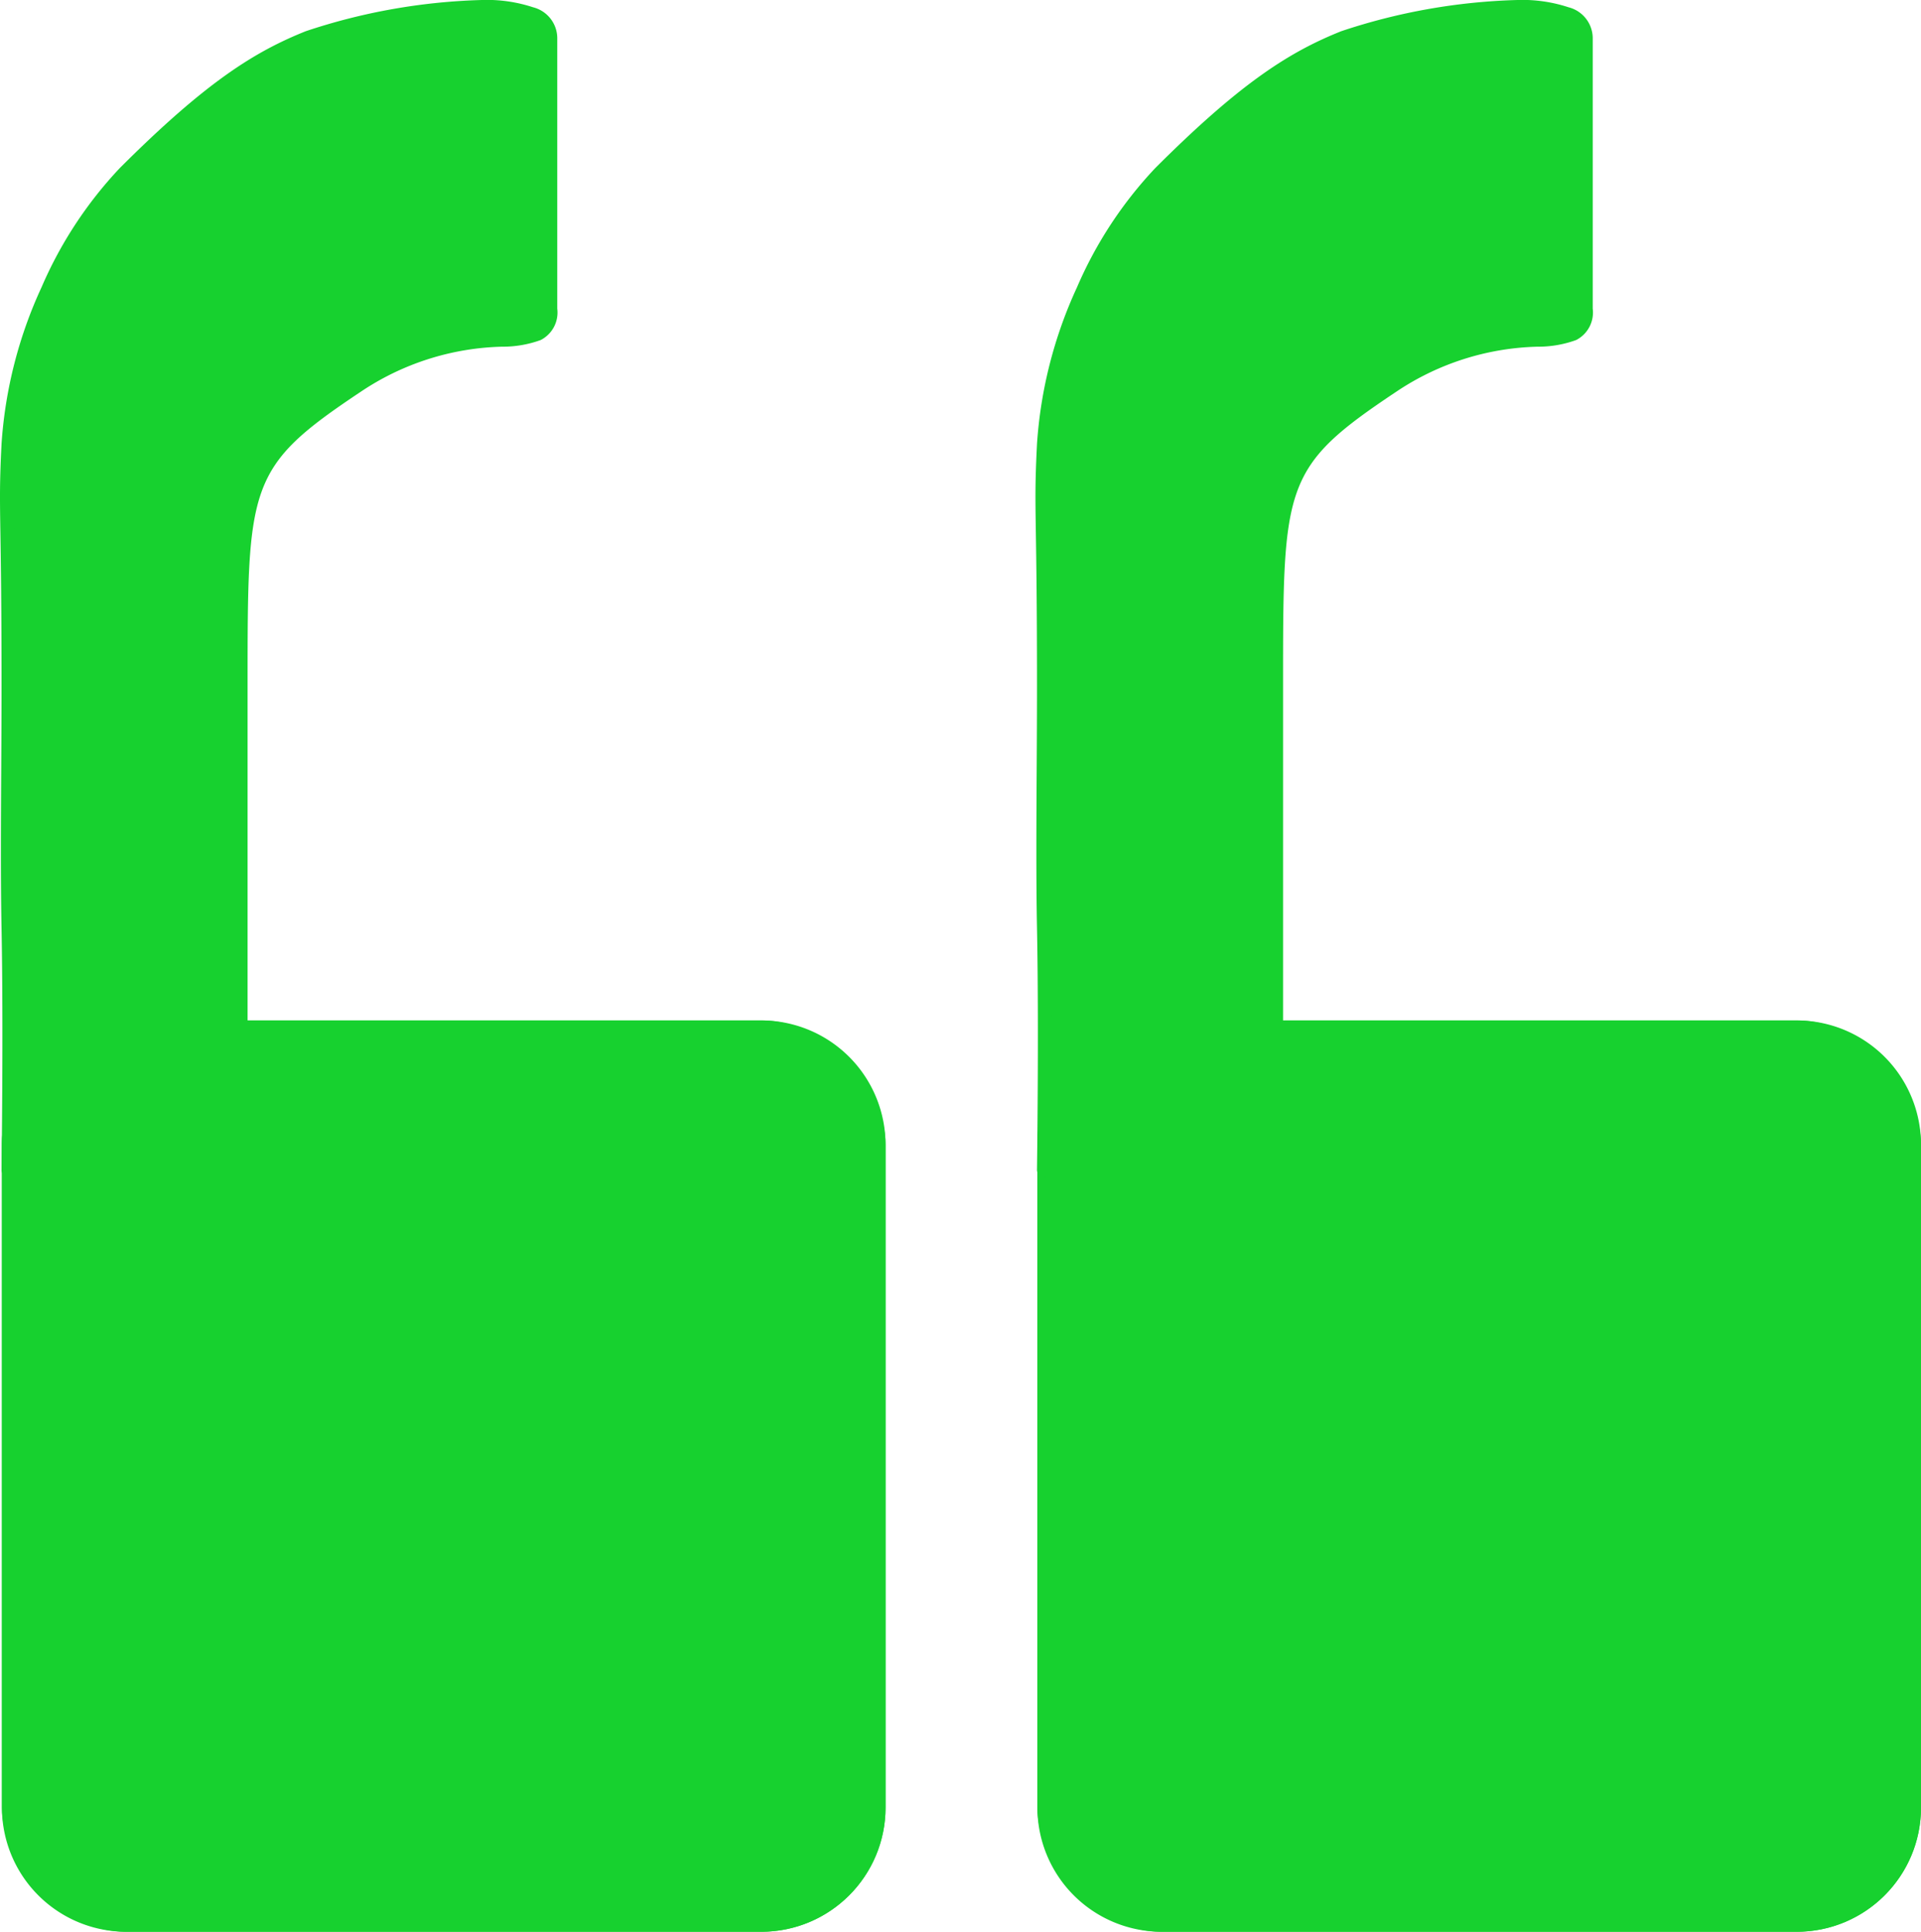 <svg xmlns="http://www.w3.org/2000/svg" width="139.14" height="139.902" viewBox="0 0 139.14 139.902">
  <defs>
    <style>
      .cls-1 {
        fill: #17d12f;
      }
    </style>
  </defs>
  <g id="Group_1" data-name="Group 1" transform="translate(-1145.86 -3080.098)">
    <rect id="Rectangle_5" data-name="Rectangle 5" class="cls-1" width="64" height="66" rx="9" transform="translate(1146 3154)"/>
    <path id="Rectangle_5_-_Outline" data-name="Rectangle 5 - Outline" class="cls-1" d="M9,1A8.009,8.009,0,0,0,1,9V57a8.009,8.009,0,0,0,8,8H55a8.009,8.009,0,0,0,8-8V9a8.009,8.009,0,0,0-8-8H9M9,0H55a9,9,0,0,1,9,9V57a9,9,0,0,1-9,9H9a9,9,0,0,1-9-9V9A9,9,0,0,1,9,0Z" transform="translate(1146 3154)"/>
    <path id="Path_1" data-name="Path 1" class="cls-1" d="M1147.47,3164.831s.144-10.174,0-17.524c-.1-5.17,0-11.767,0-17.524,0-13.143-.251-12.584,0-17.524.383-7.564,4.437-15.652,8.411-19.627,6.309-6.309,9.813-8.412,13.318-9.813s17.524-4.206,17.524,0v19.627c0,4.206-5.608,0-14.019,5.608s-8.411,7.01-8.411,21.73v25.935Z" transform="translate(-0.999)"/>
    <path id="Path_1_-_Outline" data-name="Path 1 - Outline" class="cls-1" d="M1147.47,3165.331a.5.5,0,0,1-.5-.507c0-.1.142-10.25,0-17.507-.068-3.461-.045-7.605-.022-11.613.011-1.973.022-4.012.022-5.921,0-5.8-.049-8.956-.082-11.043-.041-2.639-.058-3.732.083-6.506a32.092,32.092,0,0,1,2.9-11.339,29.648,29.648,0,0,1,5.655-8.615c6.287-6.287,9.821-8.458,13.486-9.924a43.925,43.925,0,0,1,12.717-2.257,10.666,10.666,0,0,1,3.741.526,2.32,2.32,0,0,1,1.752,2.2v19.627a2.237,2.237,0,0,1-1.2,2.272,8.022,8.022,0,0,1-2.8.482,19.18,19.18,0,0,0-10.241,3.269c-8.189,5.459-8.189,6.656-8.189,21.314v25.935a.5.5,0,0,1-.262.44l-16.823,9.113A.5.5,0,0,1,1147.47,3165.331Zm34.261-84.233a42.642,42.642,0,0,0-12.345,2.186c-3.547,1.419-6.984,3.537-13.15,9.7-3.815,3.815-7.88,11.669-8.266,19.3-.139,2.741-.124,3.749-.082,6.44.033,2.09.082,5.249.082,11.059,0,1.911-.011,3.952-.022,5.926-.022,4-.045,8.139.022,11.588.118,6.044.041,14.083.011,16.688l15.812-8.565v-25.637c0-7.4,0-11.479,1.082-14.453,1.092-3,3.212-4.8,7.553-7.693a20.07,20.07,0,0,1,10.727-3.435c2.383-.166,3.07-.28,3.07-1.757v-19.627C1186.224,3081.322,1183.409,3081.1,1181.731,3081.1Z" transform="translate(-0.999)"/>
    <rect id="Rectangle_6" data-name="Rectangle 6" class="cls-1" width="64" height="66" rx="9" transform="translate(1221 3154)"/>
    <path id="Rectangle_6_-_Outline" data-name="Rectangle 6 - Outline" class="cls-1" d="M9,1A8.009,8.009,0,0,0,1,9V57a8.009,8.009,0,0,0,8,8H55a8.009,8.009,0,0,0,8-8V9a8.009,8.009,0,0,0-8-8H9M9,0H55a9,9,0,0,1,9,9V57a9,9,0,0,1-9,9H9a9,9,0,0,1-9-9V9A9,9,0,0,1,9,0Z" transform="translate(1221 3154)"/>
    <path id="Path_2" data-name="Path 2" class="cls-1" d="M1147.47,3164.831s.144-10.174,0-17.524c-.1-5.17,0-11.767,0-17.524,0-13.143-.251-12.584,0-17.524.383-7.564,4.437-15.652,8.411-19.627,6.309-6.309,9.813-8.412,13.318-9.813s17.524-4.206,17.524,0v19.627c0,4.206-5.608,0-14.019,5.608s-8.411,7.01-8.411,21.73v25.935Z" transform="translate(74.001)"/>
    <path id="Path_2_-_Outline" data-name="Path 2 - Outline" class="cls-1" d="M1147.47,3165.331a.5.5,0,0,1-.5-.507c0-.1.142-10.25,0-17.507-.068-3.461-.045-7.605-.022-11.613.011-1.973.022-4.012.022-5.921,0-5.8-.049-8.956-.082-11.043-.041-2.639-.058-3.732.083-6.506a32.092,32.092,0,0,1,2.9-11.339,29.648,29.648,0,0,1,5.655-8.615c6.287-6.287,9.821-8.458,13.486-9.924a43.925,43.925,0,0,1,12.717-2.257,10.666,10.666,0,0,1,3.741.526,2.32,2.32,0,0,1,1.752,2.2v19.627a2.237,2.237,0,0,1-1.2,2.272,8.022,8.022,0,0,1-2.8.482,19.18,19.18,0,0,0-10.241,3.269c-8.189,5.459-8.189,6.656-8.189,21.314v25.935a.5.5,0,0,1-.262.44l-16.823,9.113A.5.5,0,0,1,1147.47,3165.331Zm34.261-84.233a42.642,42.642,0,0,0-12.345,2.186c-3.547,1.419-6.984,3.537-13.15,9.7-3.815,3.815-7.88,11.669-8.266,19.3-.139,2.741-.124,3.749-.082,6.44.033,2.09.082,5.249.082,11.059,0,1.911-.011,3.952-.022,5.926-.022,4-.045,8.139.022,11.588.118,6.044.041,14.083.011,16.688l15.812-8.565v-25.637c0-7.4,0-11.479,1.082-14.453,1.092-3,3.212-4.8,7.553-7.693a20.07,20.07,0,0,1,10.727-3.435c2.383-.166,3.07-.28,3.07-1.757v-19.627C1186.224,3081.322,1183.409,3081.1,1181.731,3081.1Z" transform="translate(74.001)"/>
  </g>
</svg>
